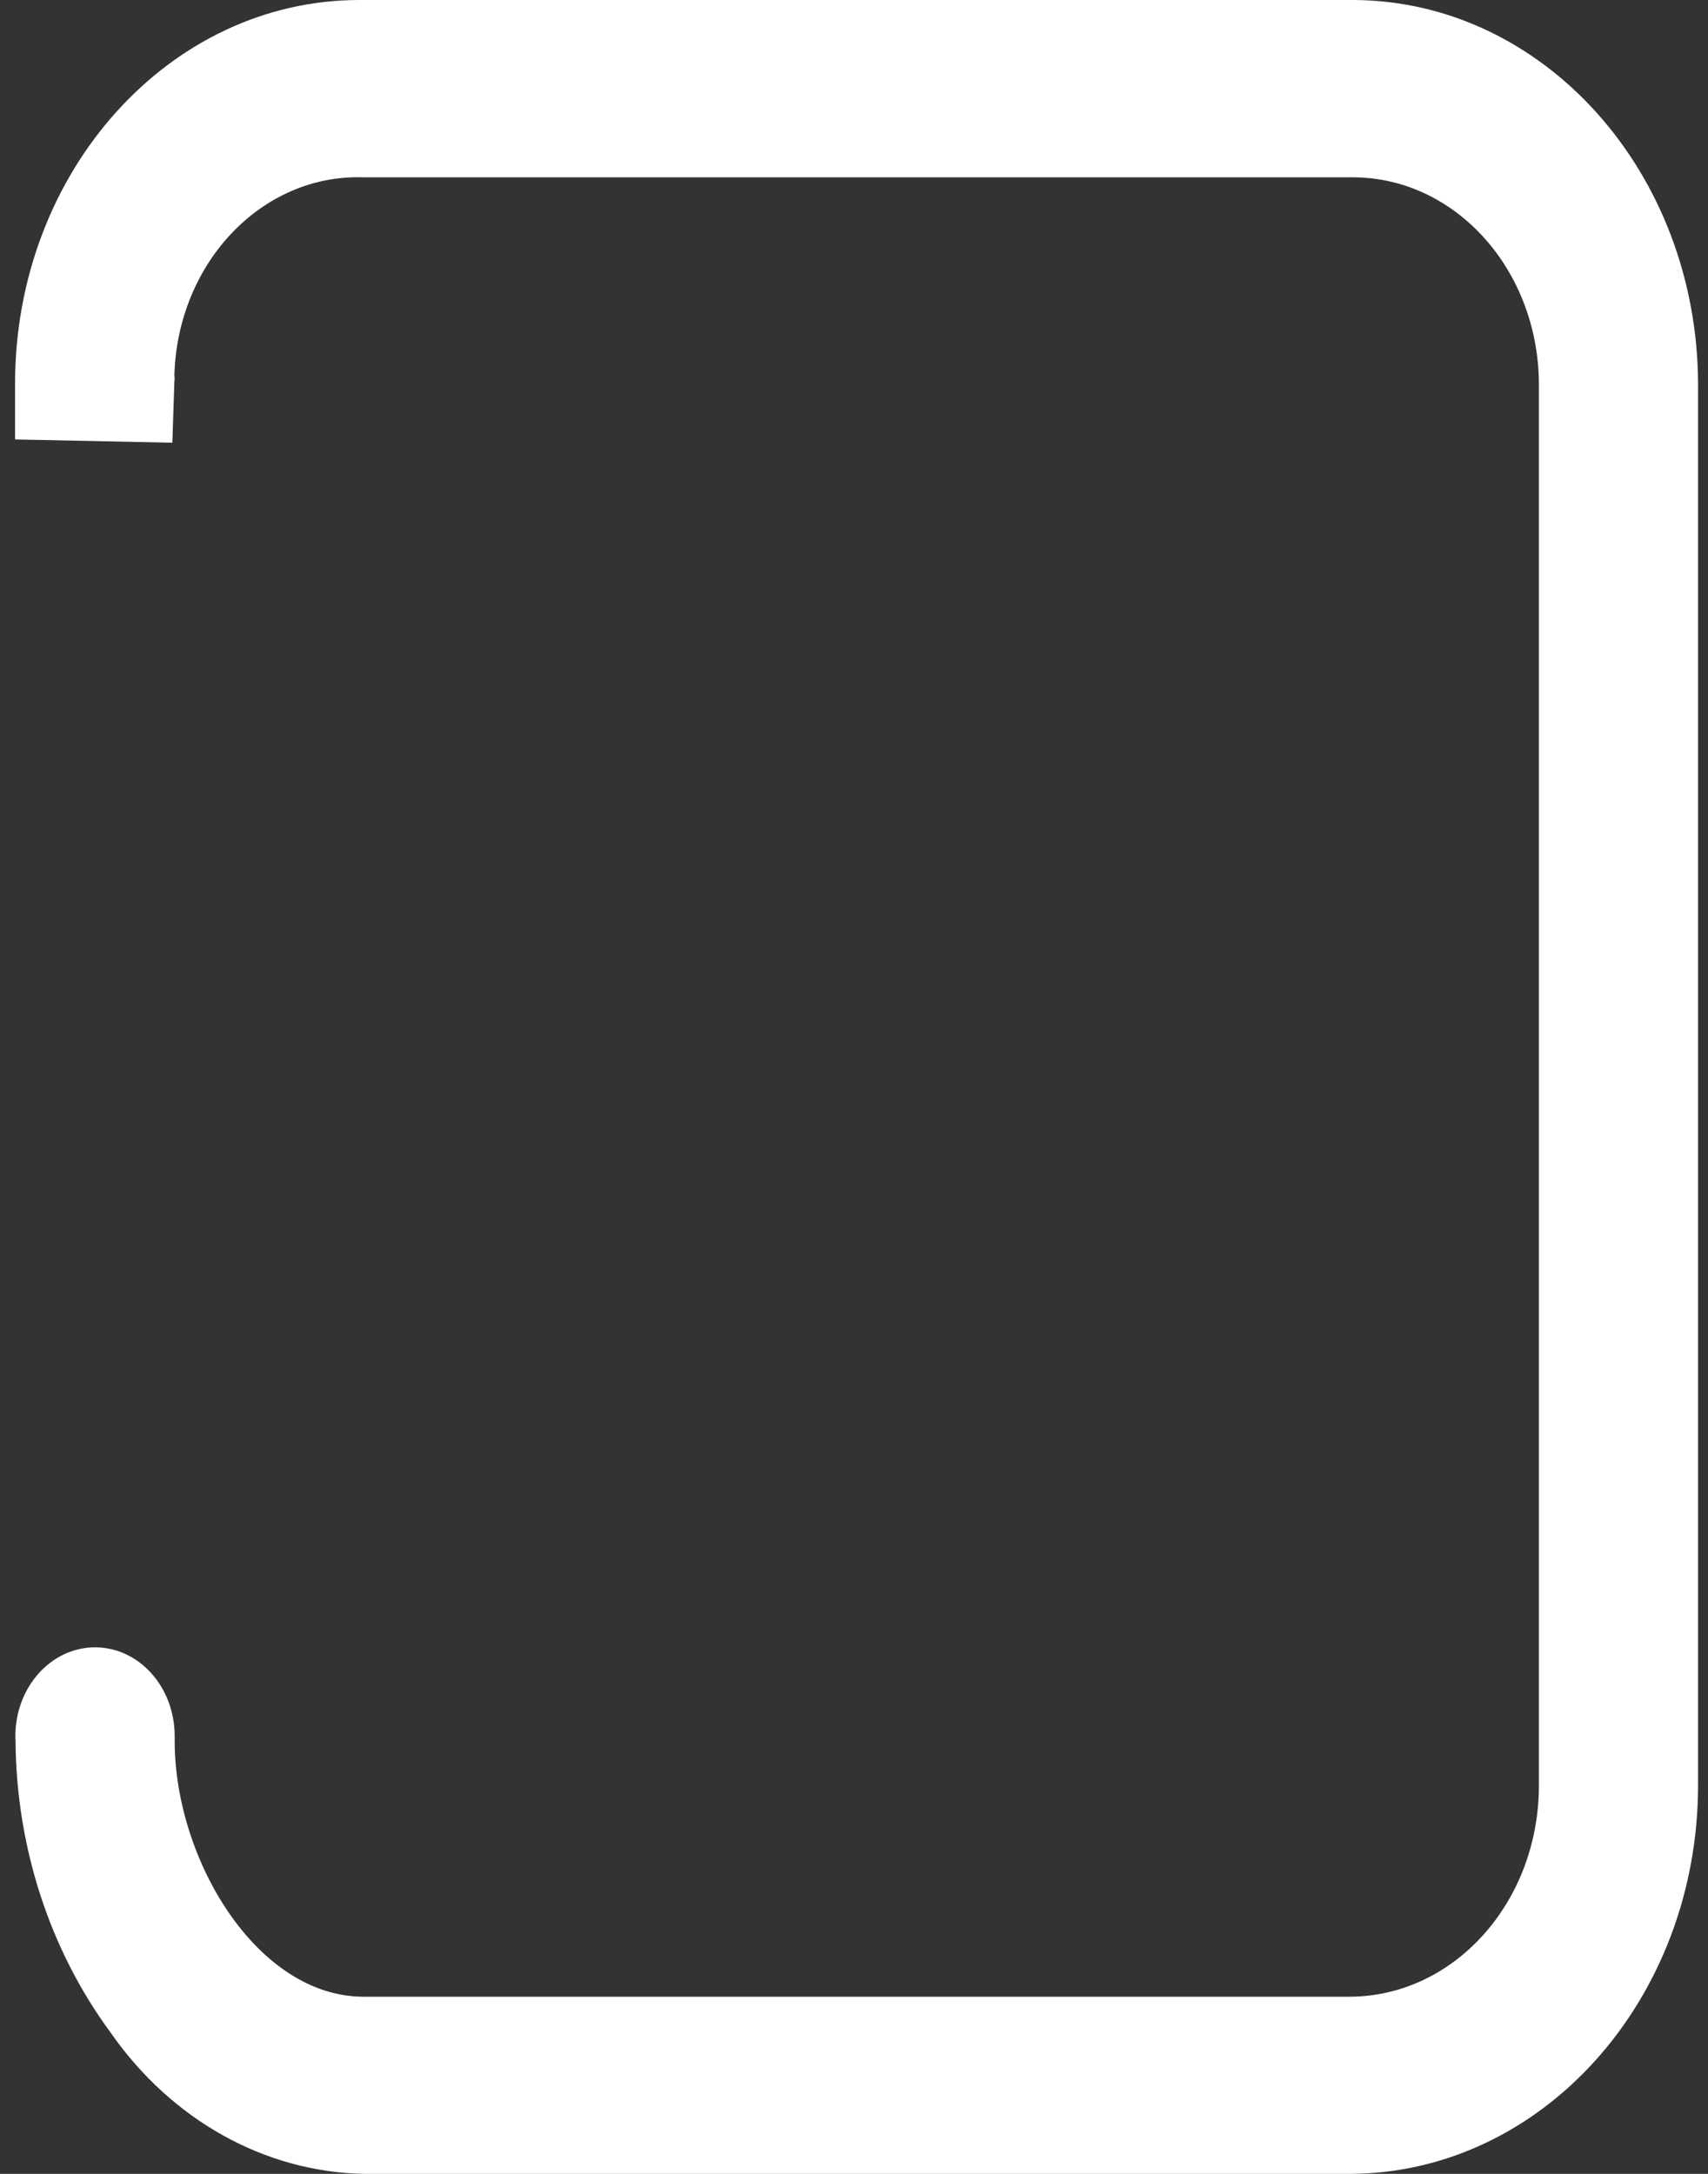 ﻿<?xml version="1.0" encoding="utf-8"?>
<svg version="1.1" xmlns:xlink="http://www.w3.org/1999/xlink" width="11px" height="14px" xmlns="http://www.w3.org/2000/svg">
  <rect width="100%" height="100%" fill="#333333" stroke="none"/>
  <g transform="matrix(1 0 0 1 -160 -35 )">
    <path d="M 9.911 11.5  C 9.91 12.25  9.365 12.858  8.691 12.859  L 2.342 12.859  C 1.656 12.859  1.125 11.976  1.125 11.212  C 1.125 11.201  1.125 11.191  1.125 11.181  C 1.125 10.865  0.896 10.609  0.612 10.609  C 0.329 10.609  0.099 10.865  0.099 11.181  C 0.099 11.191  0.099 11.201  0.1 11.212  C 0.105 11.898  0.322 12.561  0.713 13.091  C 1.105 13.653  1.703 13.987  2.342 14  L 8.691 14  C 9.93 13.998  10.934 12.88  10.936 11.5  L 10.936 2.471  C 10.931 1.109  9.941 0.006  8.718 0  L 2.342 0  C 2.333 6.0019050259875E-05  2.324 0  2.315 0  C 1.09 0  0.097 1.106  0.097 2.471  C 0.097 2.48  0.097 2.49  0.097 2.5  L 0.097 2.83  L 1.11 2.851  L 1.123 2.456  C 1.125 2.443  1.125 2.431  1.123 2.418  C 1.143 1.691  1.689 1.119  2.342 1.142  L 8.712 1.142  C 9.372 1.142  9.907 1.736  9.911 2.471  L 9.911 11.5  Z " fill-rule="nonzero" fill="#ffffff" stroke="none" transform="matrix(1 0 0 1 160 35 )" />
  </g>
</svg>
